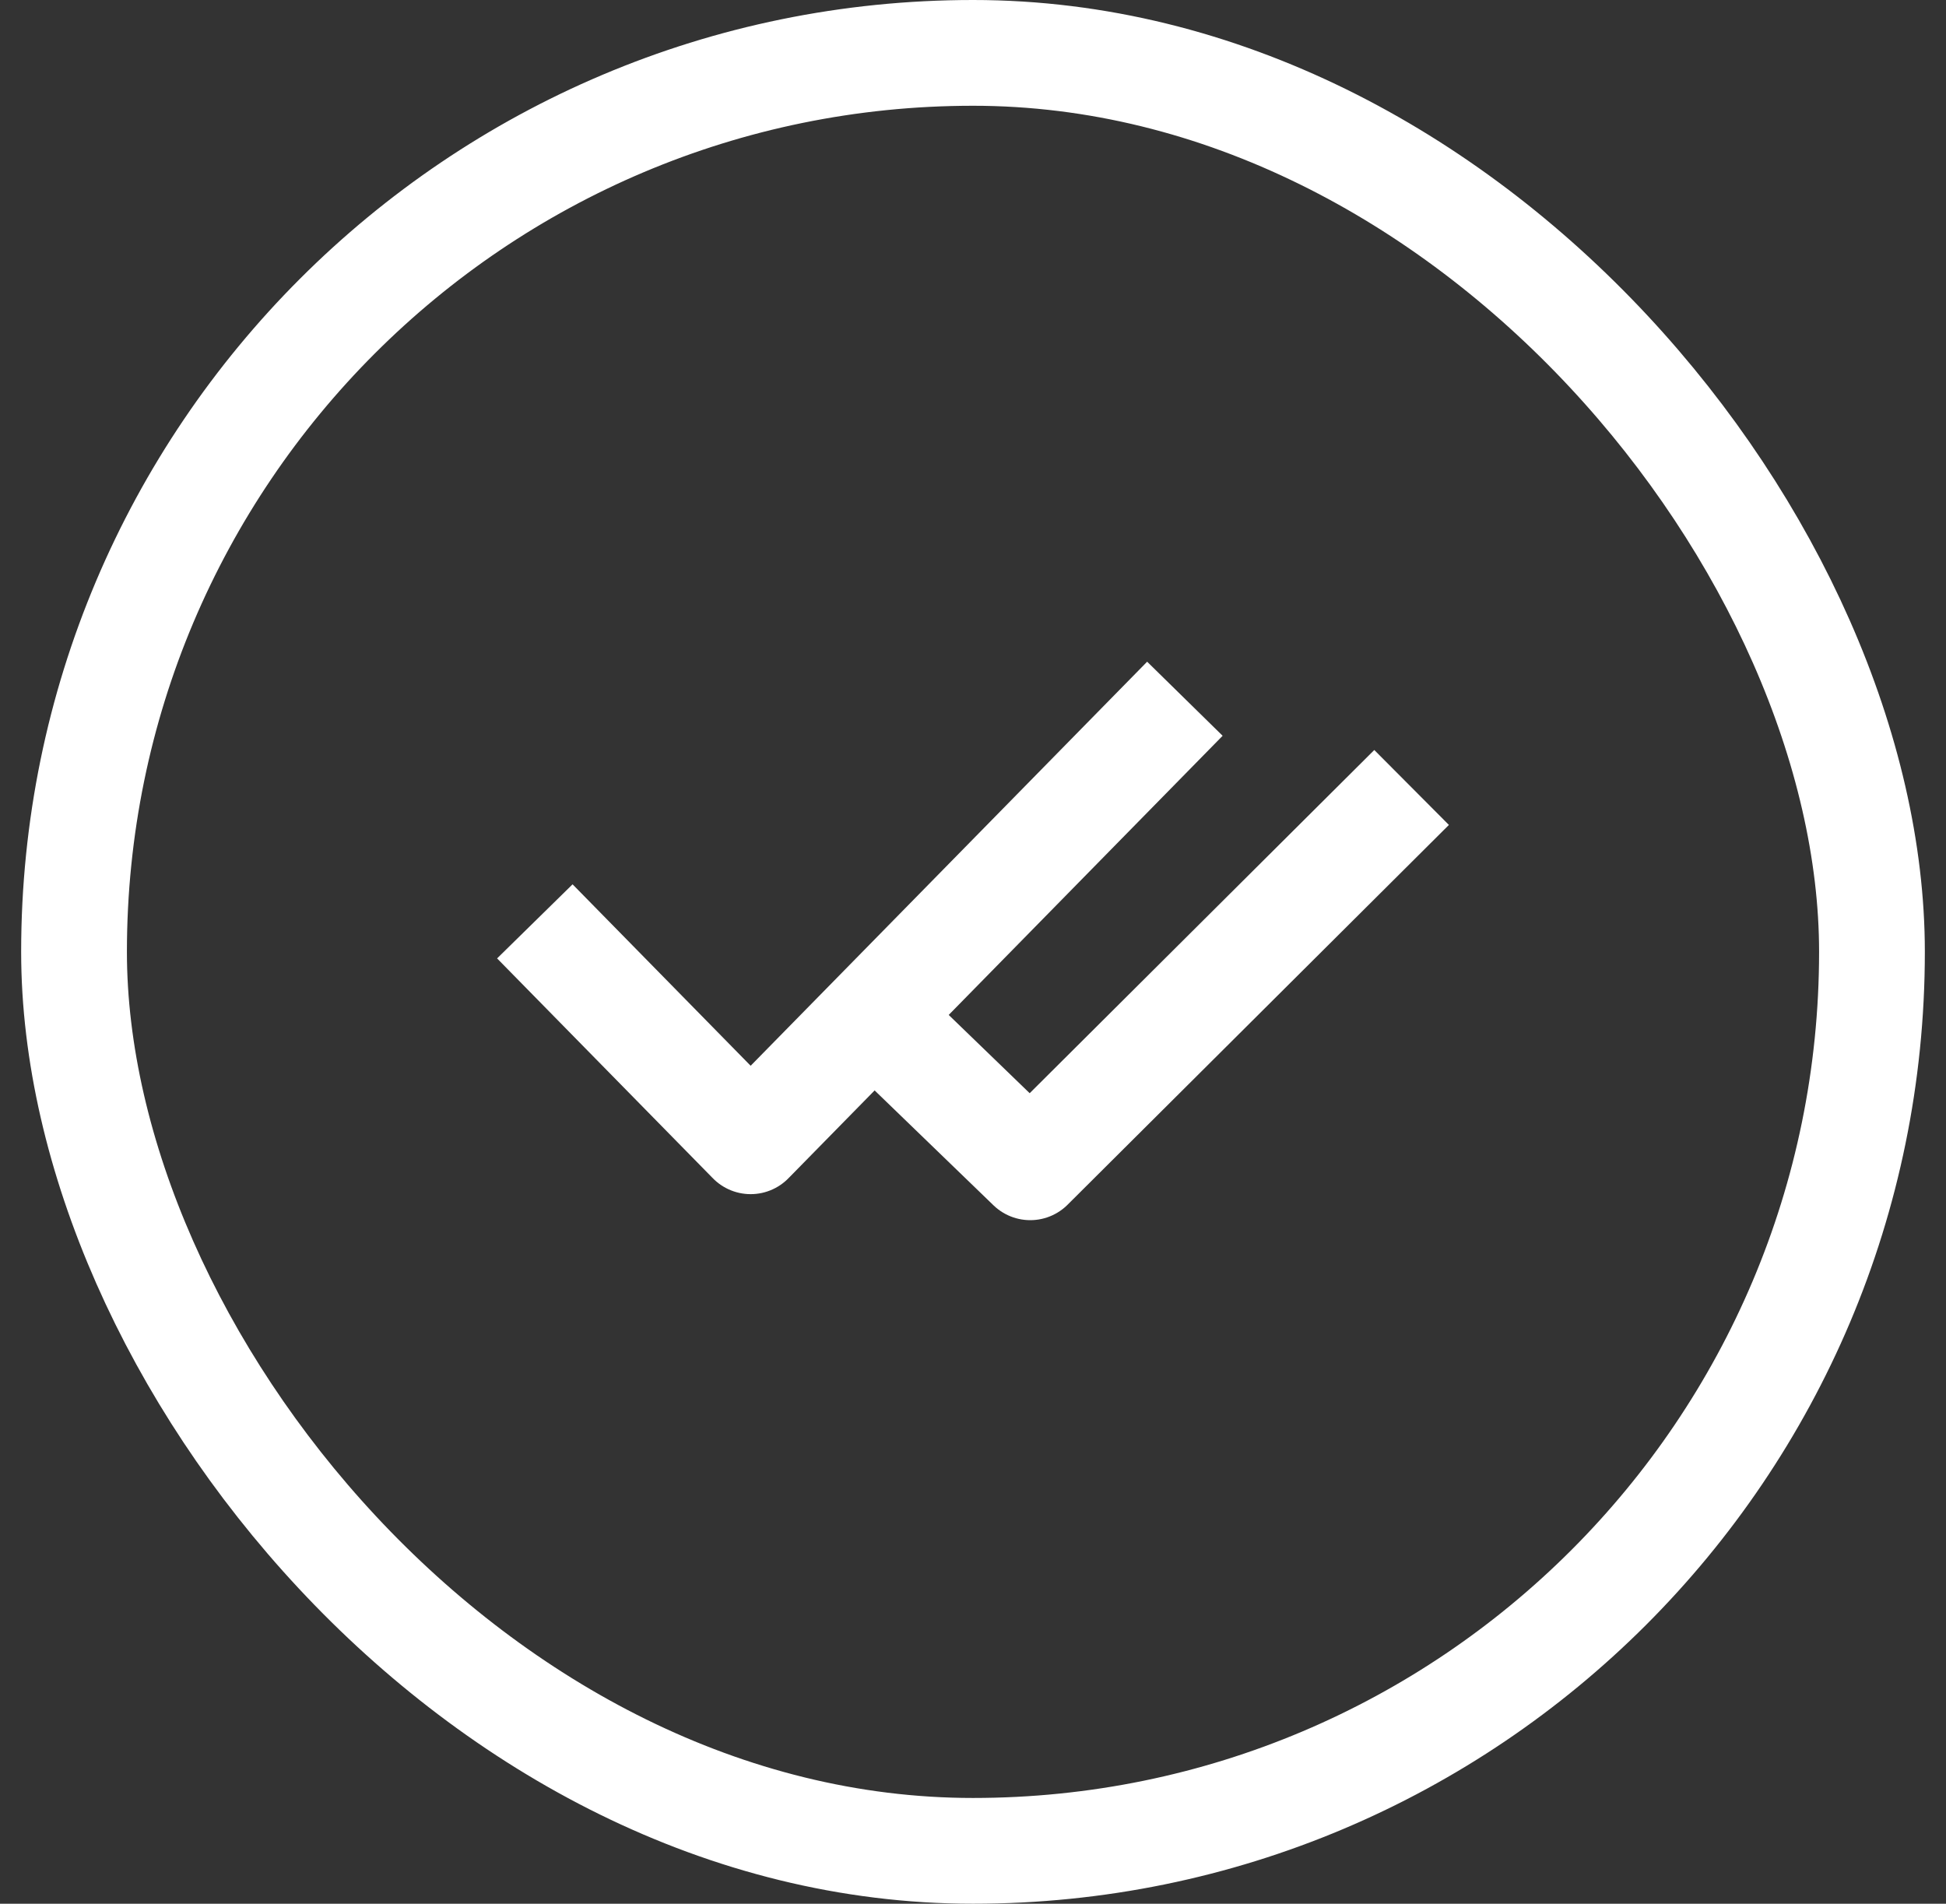 <svg width="46" height="45" viewBox="0 0 46 45" fill="none" xmlns="http://www.w3.org/2000/svg">
<rect x="0" y="0" width="46" height="45" fill="#333333" stroke="none"/>
<rect x="1.75" y="1.25" width="42.5" height="42.5" rx="21.25" stroke="white" stroke-width="2.5"/>
<path d="M13.518 22.671L17.744 26.977L27.133 17.409" stroke="white" stroke-width="2.5" stroke-linecap="square" stroke-linejoin="round"/>
<path d="M20.895 24.25L24.353 27.592L32.482 19.496" stroke="white" stroke-width="2.5" stroke-linecap="square" stroke-linejoin="round"/>
</svg>
